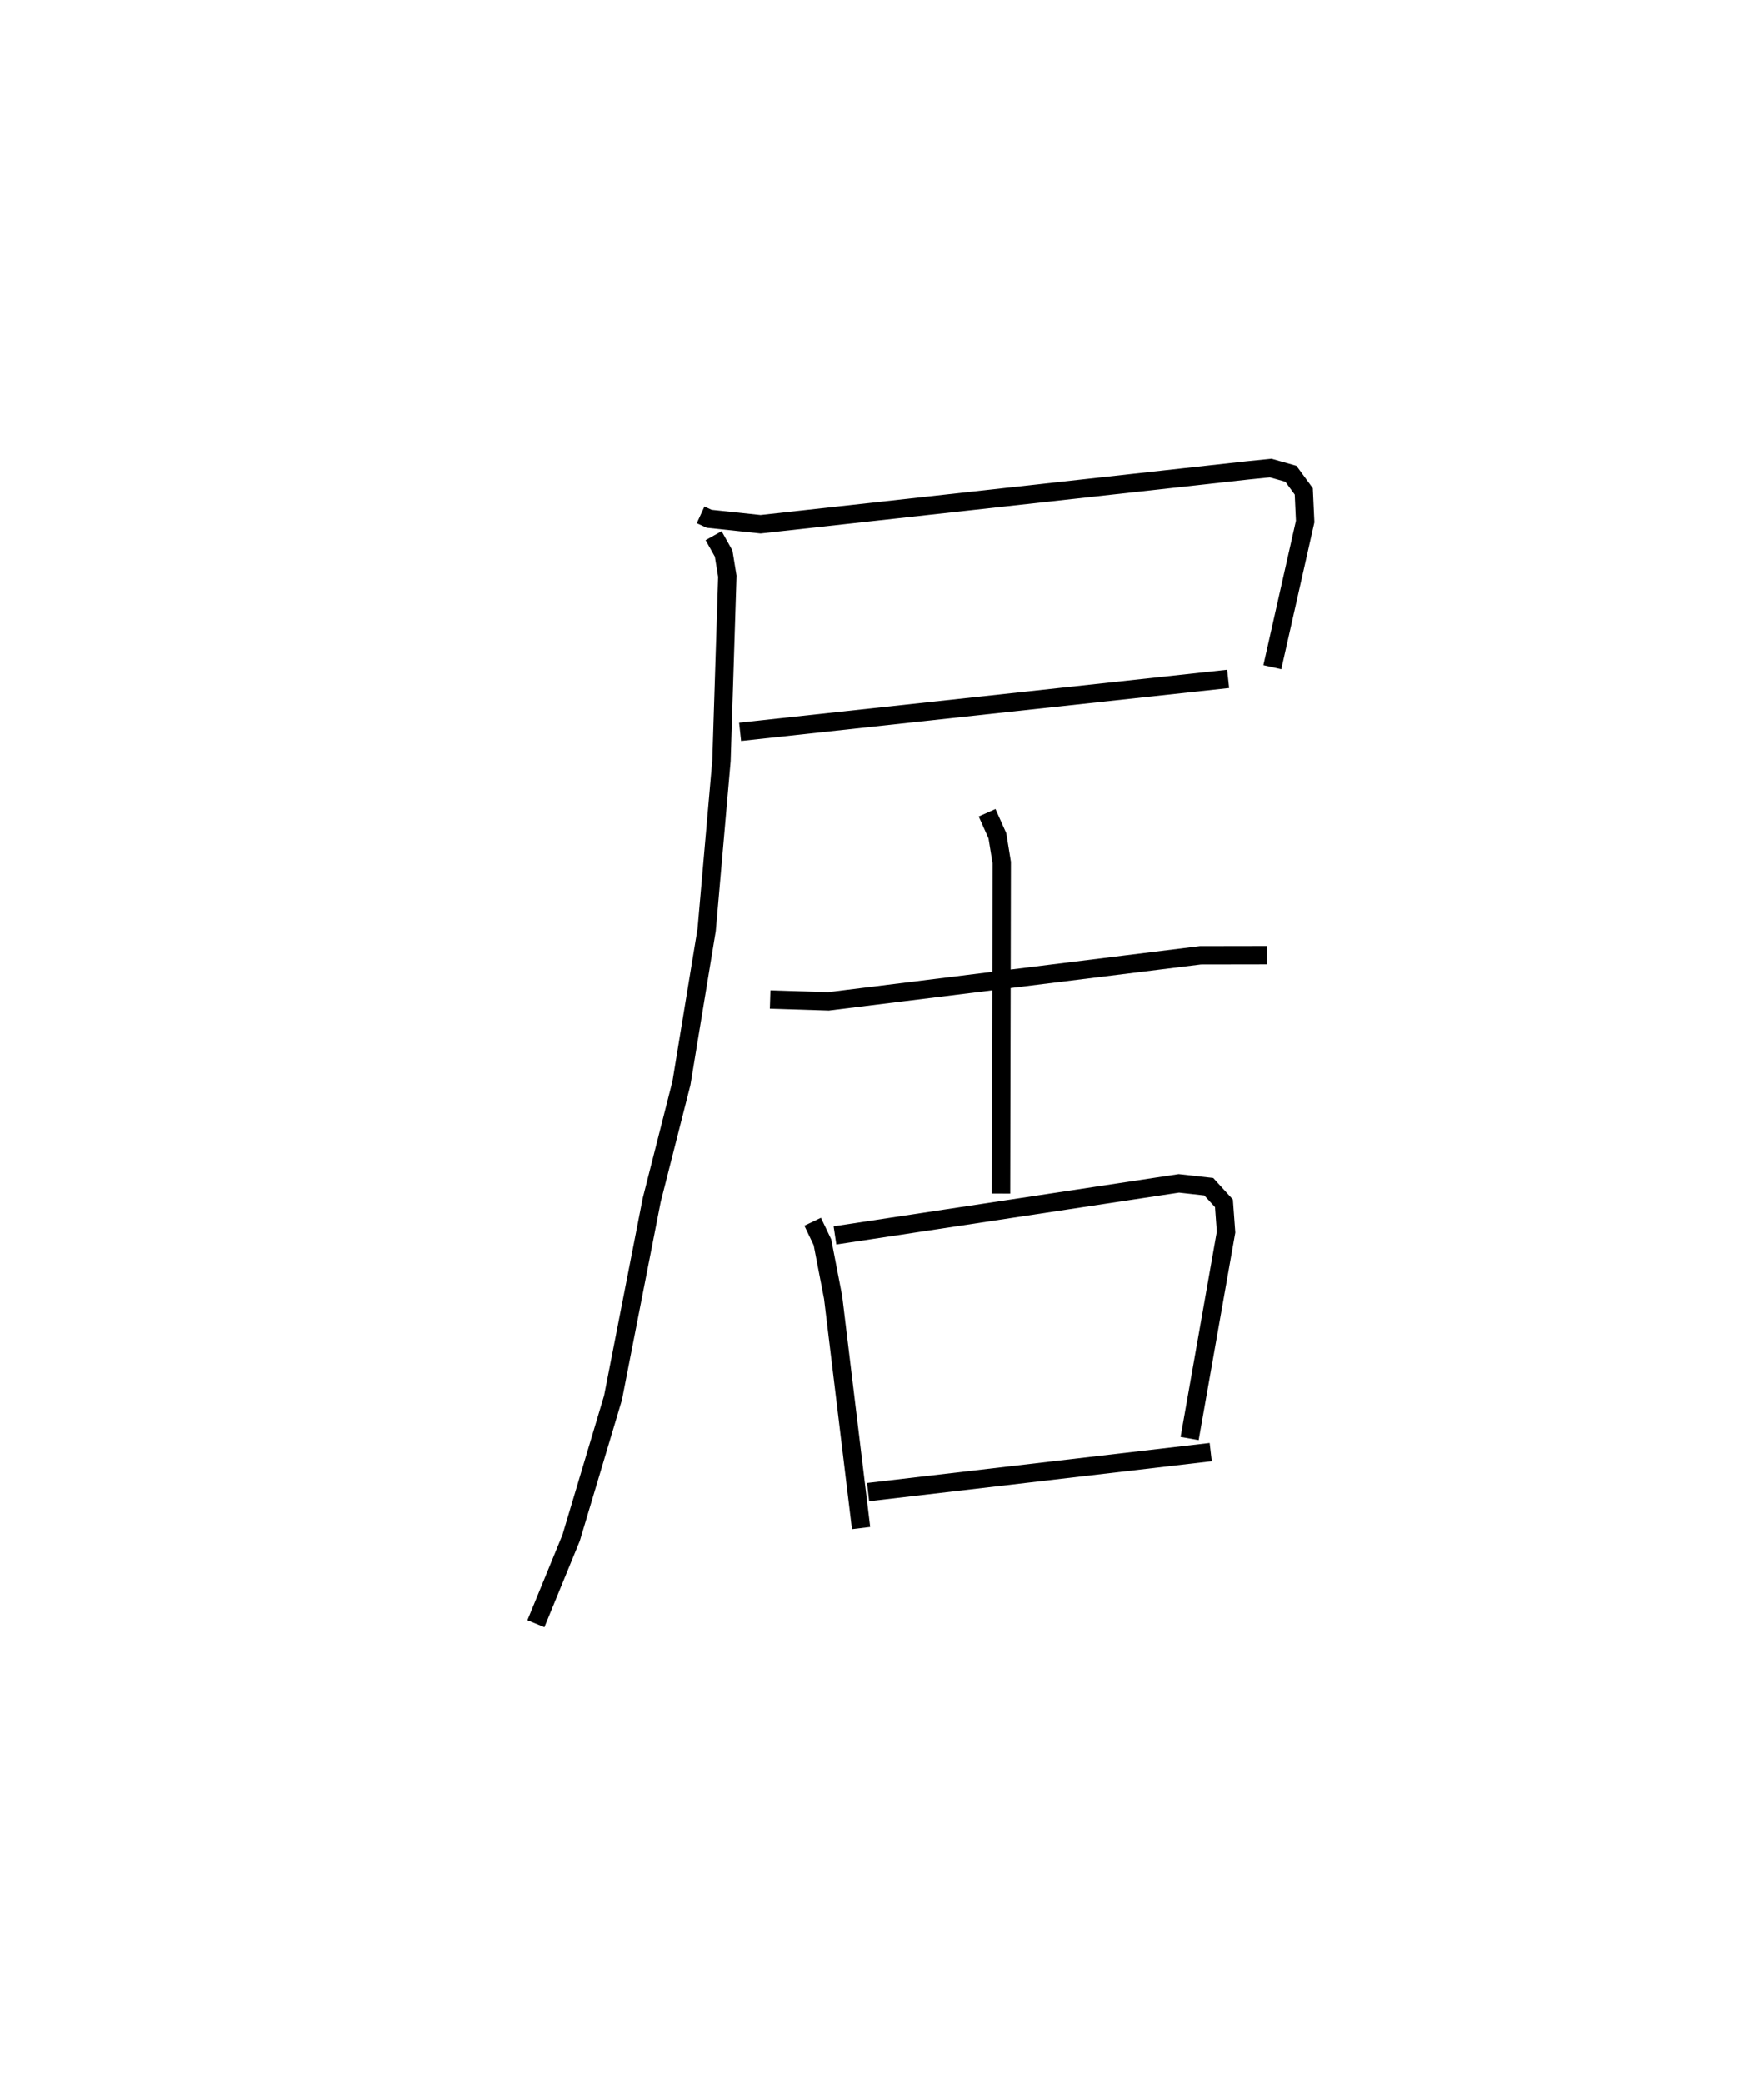 <?xml version="1.0" encoding="utf-8" ?>
<svg baseProfile="full" height="113.428" version="1.1" width="96.104" xmlns="http://www.w3.org/2000/svg" xmlns:ev="http://www.w3.org/2001/xml-events" xmlns:xlink="http://www.w3.org/1999/xlink"><defs /><rect fill="white" height="113.428" width="96.104" x="0" y="0" /><path d="M25,25 m0.0,0.0 m13.17,3.039 l0.466,0.214 2.802,0.297 l26.533,-2.933 1.254,-0.127 l1.101,0.313 0.702,0.957 l0.076,1.642 -1.789,7.932 m-28.993,3.52 l26.585,-2.884 m-28.029,-7.797 l0.547,0.975 0.201,1.234 l-0.319,10.035 -0.808,9.223 l-1.373,8.348 -1.621,6.375 l-2.108,10.766 -2.282,7.627 l-1.918,4.671 m12.761,-33.994 l3.176,0.099 20.26,-2.509 l3.64,-0.006 m-15.257,-7.758 l0.561,1.256 0.236,1.456 l-0.038,18.035 m-10.262,1.534 l0.534,1.119 0.581,3.005 l1.523,12.556 m-1.422,-15.936 l18.733,-2.834 1.629,0.182 l0.827,0.906 0.115,1.565 l-1.985,11.242 m-17.515,2.916 l18.664,-2.178 " fill="none" stroke="black" stroke-width="1" /></svg>
